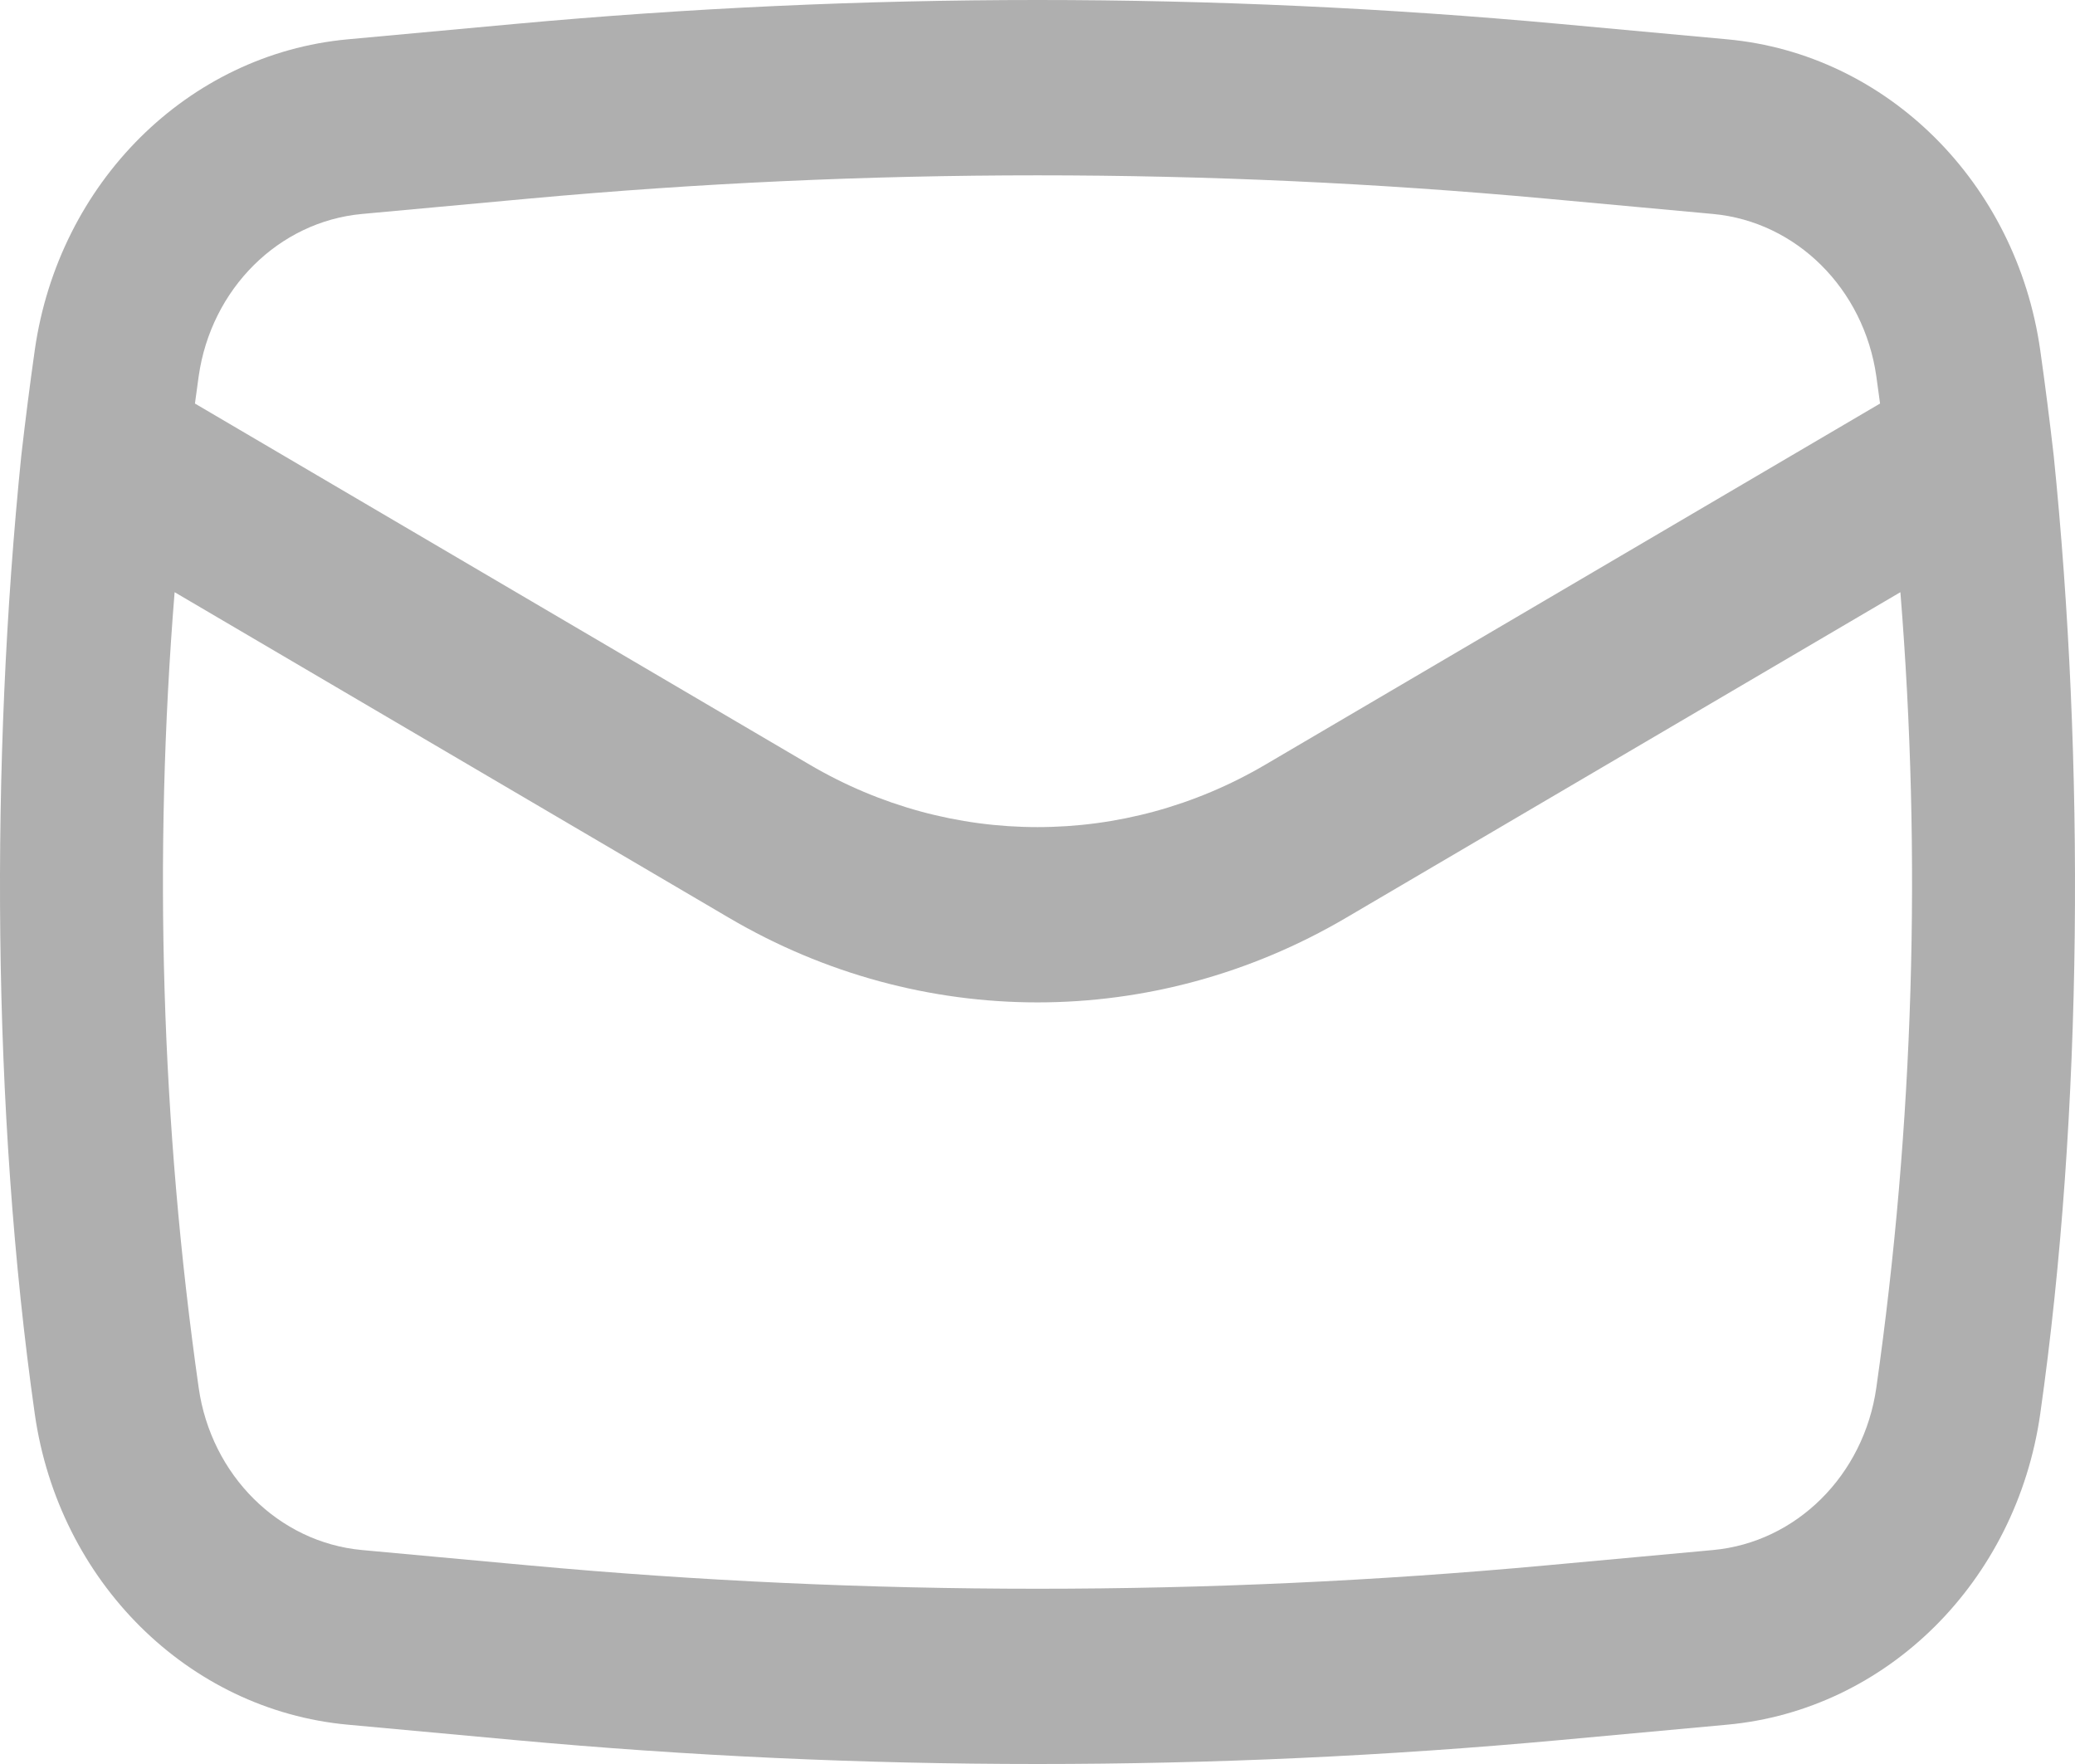<svg width="20" height="17" viewBox="0 0 20 17" fill="none" xmlns="http://www.w3.org/2000/svg">
<path fill-rule="evenodd" clip-rule="evenodd" d="M0.205 4.393C-0.093 7.324 -0.08 10.706 0.335 13.625C0.565 15.241 1.812 16.479 3.351 16.621L4.96 16.769C8.314 17.077 11.687 17.077 15.04 16.769L16.649 16.621C18.188 16.479 19.435 15.241 19.665 13.625C20.08 10.706 20.093 7.325 19.795 4.393C19.756 4.053 19.713 3.714 19.665 3.375C19.435 1.759 18.188 0.521 16.649 0.379L15.04 0.231C11.687 -0.077 8.314 -0.077 4.96 0.231L3.351 0.379C1.812 0.521 0.565 1.759 0.335 3.375C0.287 3.713 0.244 4.053 0.205 4.393ZM5.098 1.914C8.36 1.615 11.64 1.615 14.902 1.914L16.511 2.062C17.314 2.136 17.965 2.783 18.085 3.626C18.097 3.714 18.109 3.801 18.121 3.889L12.198 7.368C10.831 8.172 9.169 8.172 7.802 7.368L1.879 3.889C1.891 3.801 1.903 3.714 1.915 3.626C2.035 2.783 2.686 2.136 3.489 2.062L5.098 1.914ZM18.317 5.707C18.523 8.261 18.446 10.834 18.085 13.374C17.965 14.217 17.314 14.864 16.511 14.938L14.902 15.086C11.64 15.386 8.36 15.386 5.098 15.086L3.489 14.938C2.686 14.864 2.035 14.217 1.915 13.374C1.554 10.834 1.477 8.261 1.683 5.707L7.026 8.845C8.875 9.932 11.124 9.932 12.974 8.845L18.317 5.707Z" fill="#AFAFAF"/>
</svg>
